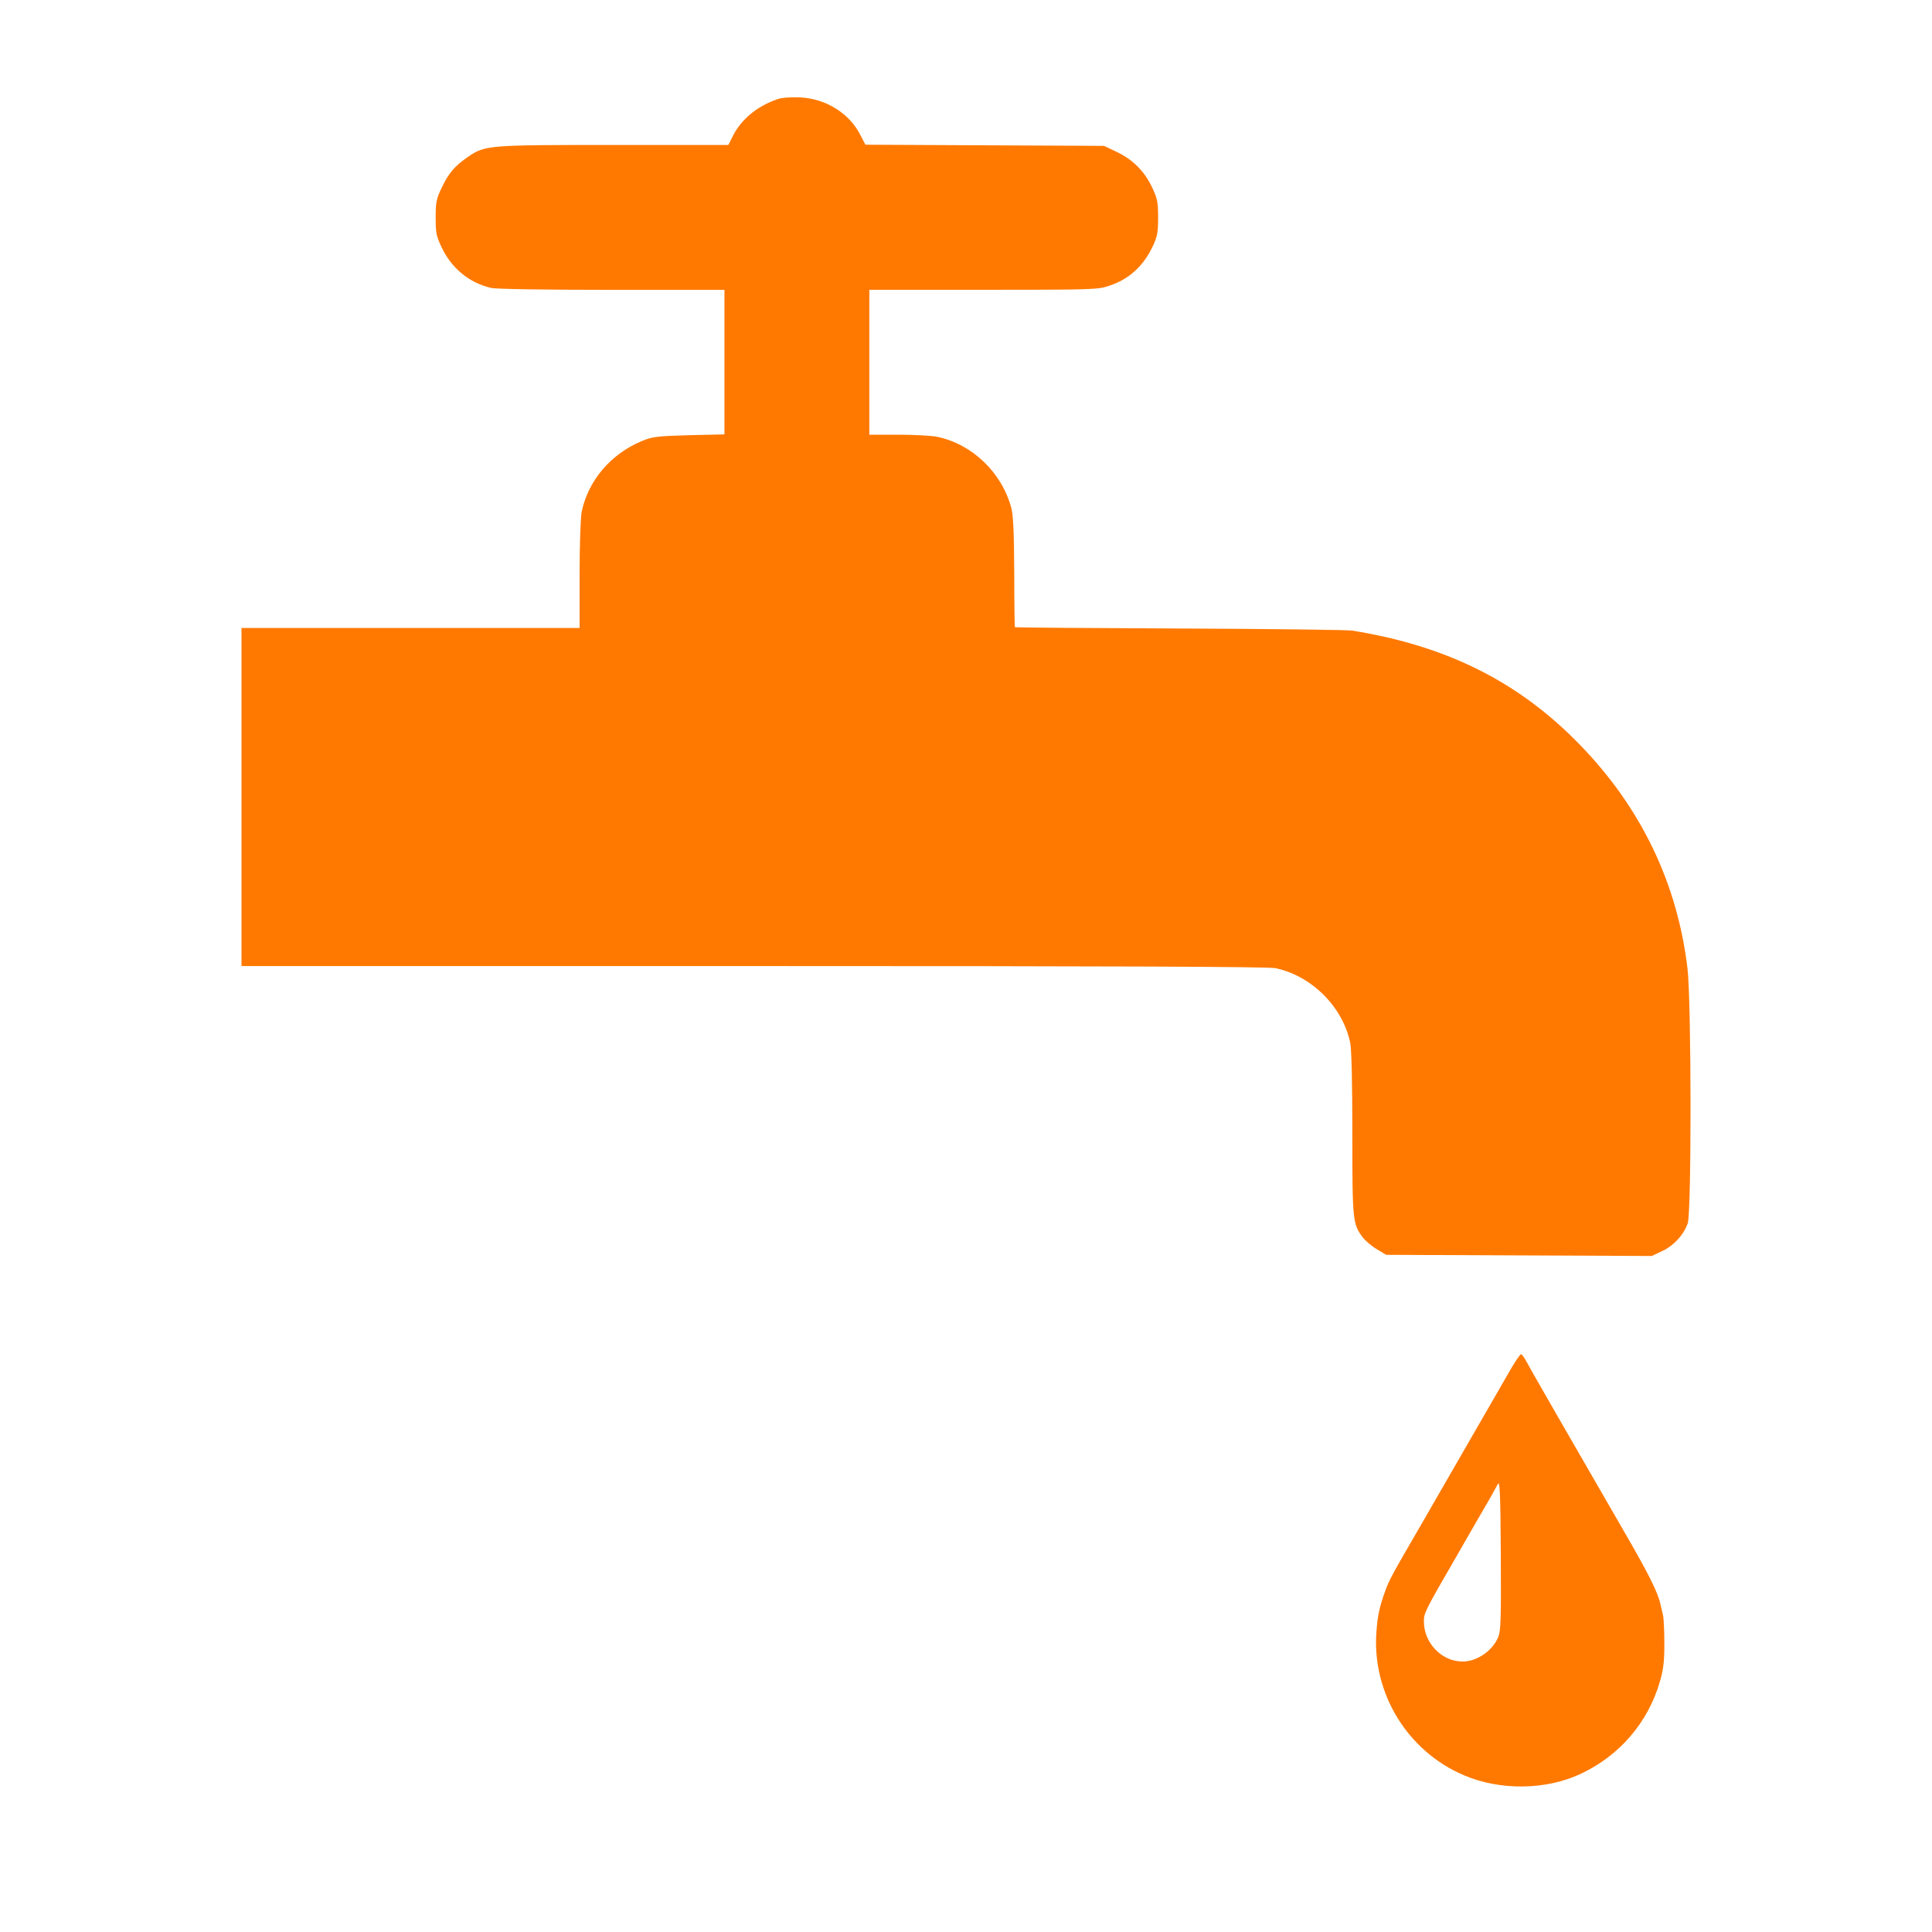 <!-- Generated by IcoMoon.io -->
<svg version="1.1" xmlns="http://www.w3.org/2000/svg" width="32" height="32" viewBox="0 0 32 32">
<title>smart_tap</title>
<path fill="#ff7900" d="M12.88 1.642c-0.333 0.112-0.602 0.333-0.739 0.605l-0.077 0.154h-1.898c-2.096 0-2.131 0.003-2.416 0.198-0.218 0.15-0.32 0.269-0.432 0.506-0.090 0.186-0.102 0.24-0.102 0.496s0.010 0.31 0.099 0.496c0.163 0.346 0.458 0.589 0.819 0.672 0.083 0.019 0.89 0.032 2.003 0.032h1.862v2.394l-0.582 0.013c-0.534 0.016-0.602 0.022-0.784 0.096-0.515 0.214-0.89 0.653-0.998 1.171-0.019 0.099-0.035 0.531-0.035 1.046v0.88h-5.6v5.6h8.48c6.064 0 8.525 0.010 8.646 0.035 0.598 0.125 1.117 0.643 1.238 1.238 0.022 0.106 0.035 0.666 0.035 1.507 0 1.446 0.006 1.494 0.176 1.718 0.042 0.054 0.147 0.144 0.23 0.192l0.154 0.093 4.4 0.019 0.176-0.083c0.189-0.090 0.352-0.266 0.419-0.458 0.064-0.182 0.061-3.648-0.003-4.214-0.166-1.411-0.765-2.662-1.773-3.702-1.014-1.050-2.208-1.648-3.779-1.901-0.080-0.013-1.366-0.029-2.864-0.035-1.494-0.006-2.72-0.016-2.726-0.022-0.003-0.003-0.010-0.41-0.010-0.906-0.003-0.653-0.016-0.944-0.048-1.066-0.154-0.586-0.646-1.059-1.226-1.181-0.093-0.019-0.384-0.035-0.646-0.035h-0.48v-2.4h1.888c1.821 0 1.898-0.003 2.086-0.067 0.33-0.109 0.566-0.326 0.723-0.659 0.074-0.16 0.086-0.227 0.086-0.474 0-0.256-0.013-0.31-0.099-0.496-0.125-0.266-0.323-0.464-0.589-0.589l-0.208-0.099-3.952-0.019-0.080-0.154c-0.182-0.365-0.57-0.608-1.002-0.63-0.154-0.006-0.294 0.003-0.374 0.029z"></path>
<path fill="#ff7900" d="M25.050 22.63c-0.064 0.112-0.298 0.518-0.522 0.906s-0.442 0.765-0.483 0.838c-0.042 0.074-0.256 0.442-0.47 0.816-0.531 0.915-0.563 0.973-0.63 1.158-0.093 0.256-0.128 0.406-0.147 0.678-0.077 1.014 0.512 1.981 1.45 2.378 0.595 0.256 1.36 0.246 1.93-0.022 0.646-0.301 1.12-0.854 1.315-1.53 0.058-0.195 0.074-0.336 0.074-0.621 0-0.202-0.010-0.413-0.019-0.464-0.013-0.054-0.032-0.141-0.045-0.192-0.042-0.198-0.192-0.499-0.598-1.2-0.813-1.405-1.584-2.746-1.635-2.845-0.029-0.054-0.064-0.099-0.077-0.099s-0.077 0.090-0.141 0.198zM24.816 27.114c-0.096 0.23-0.352 0.406-0.592 0.406-0.346 0-0.64-0.307-0.64-0.666 0-0.138 0.019-0.176 0.541-1.078 0.253-0.442 0.502-0.874 0.554-0.96 0.051-0.090 0.109-0.195 0.131-0.237 0.032-0.064 0.042 0.163 0.048 1.171 0.006 1.053 0 1.267-0.042 1.363z"></path>
</svg>
